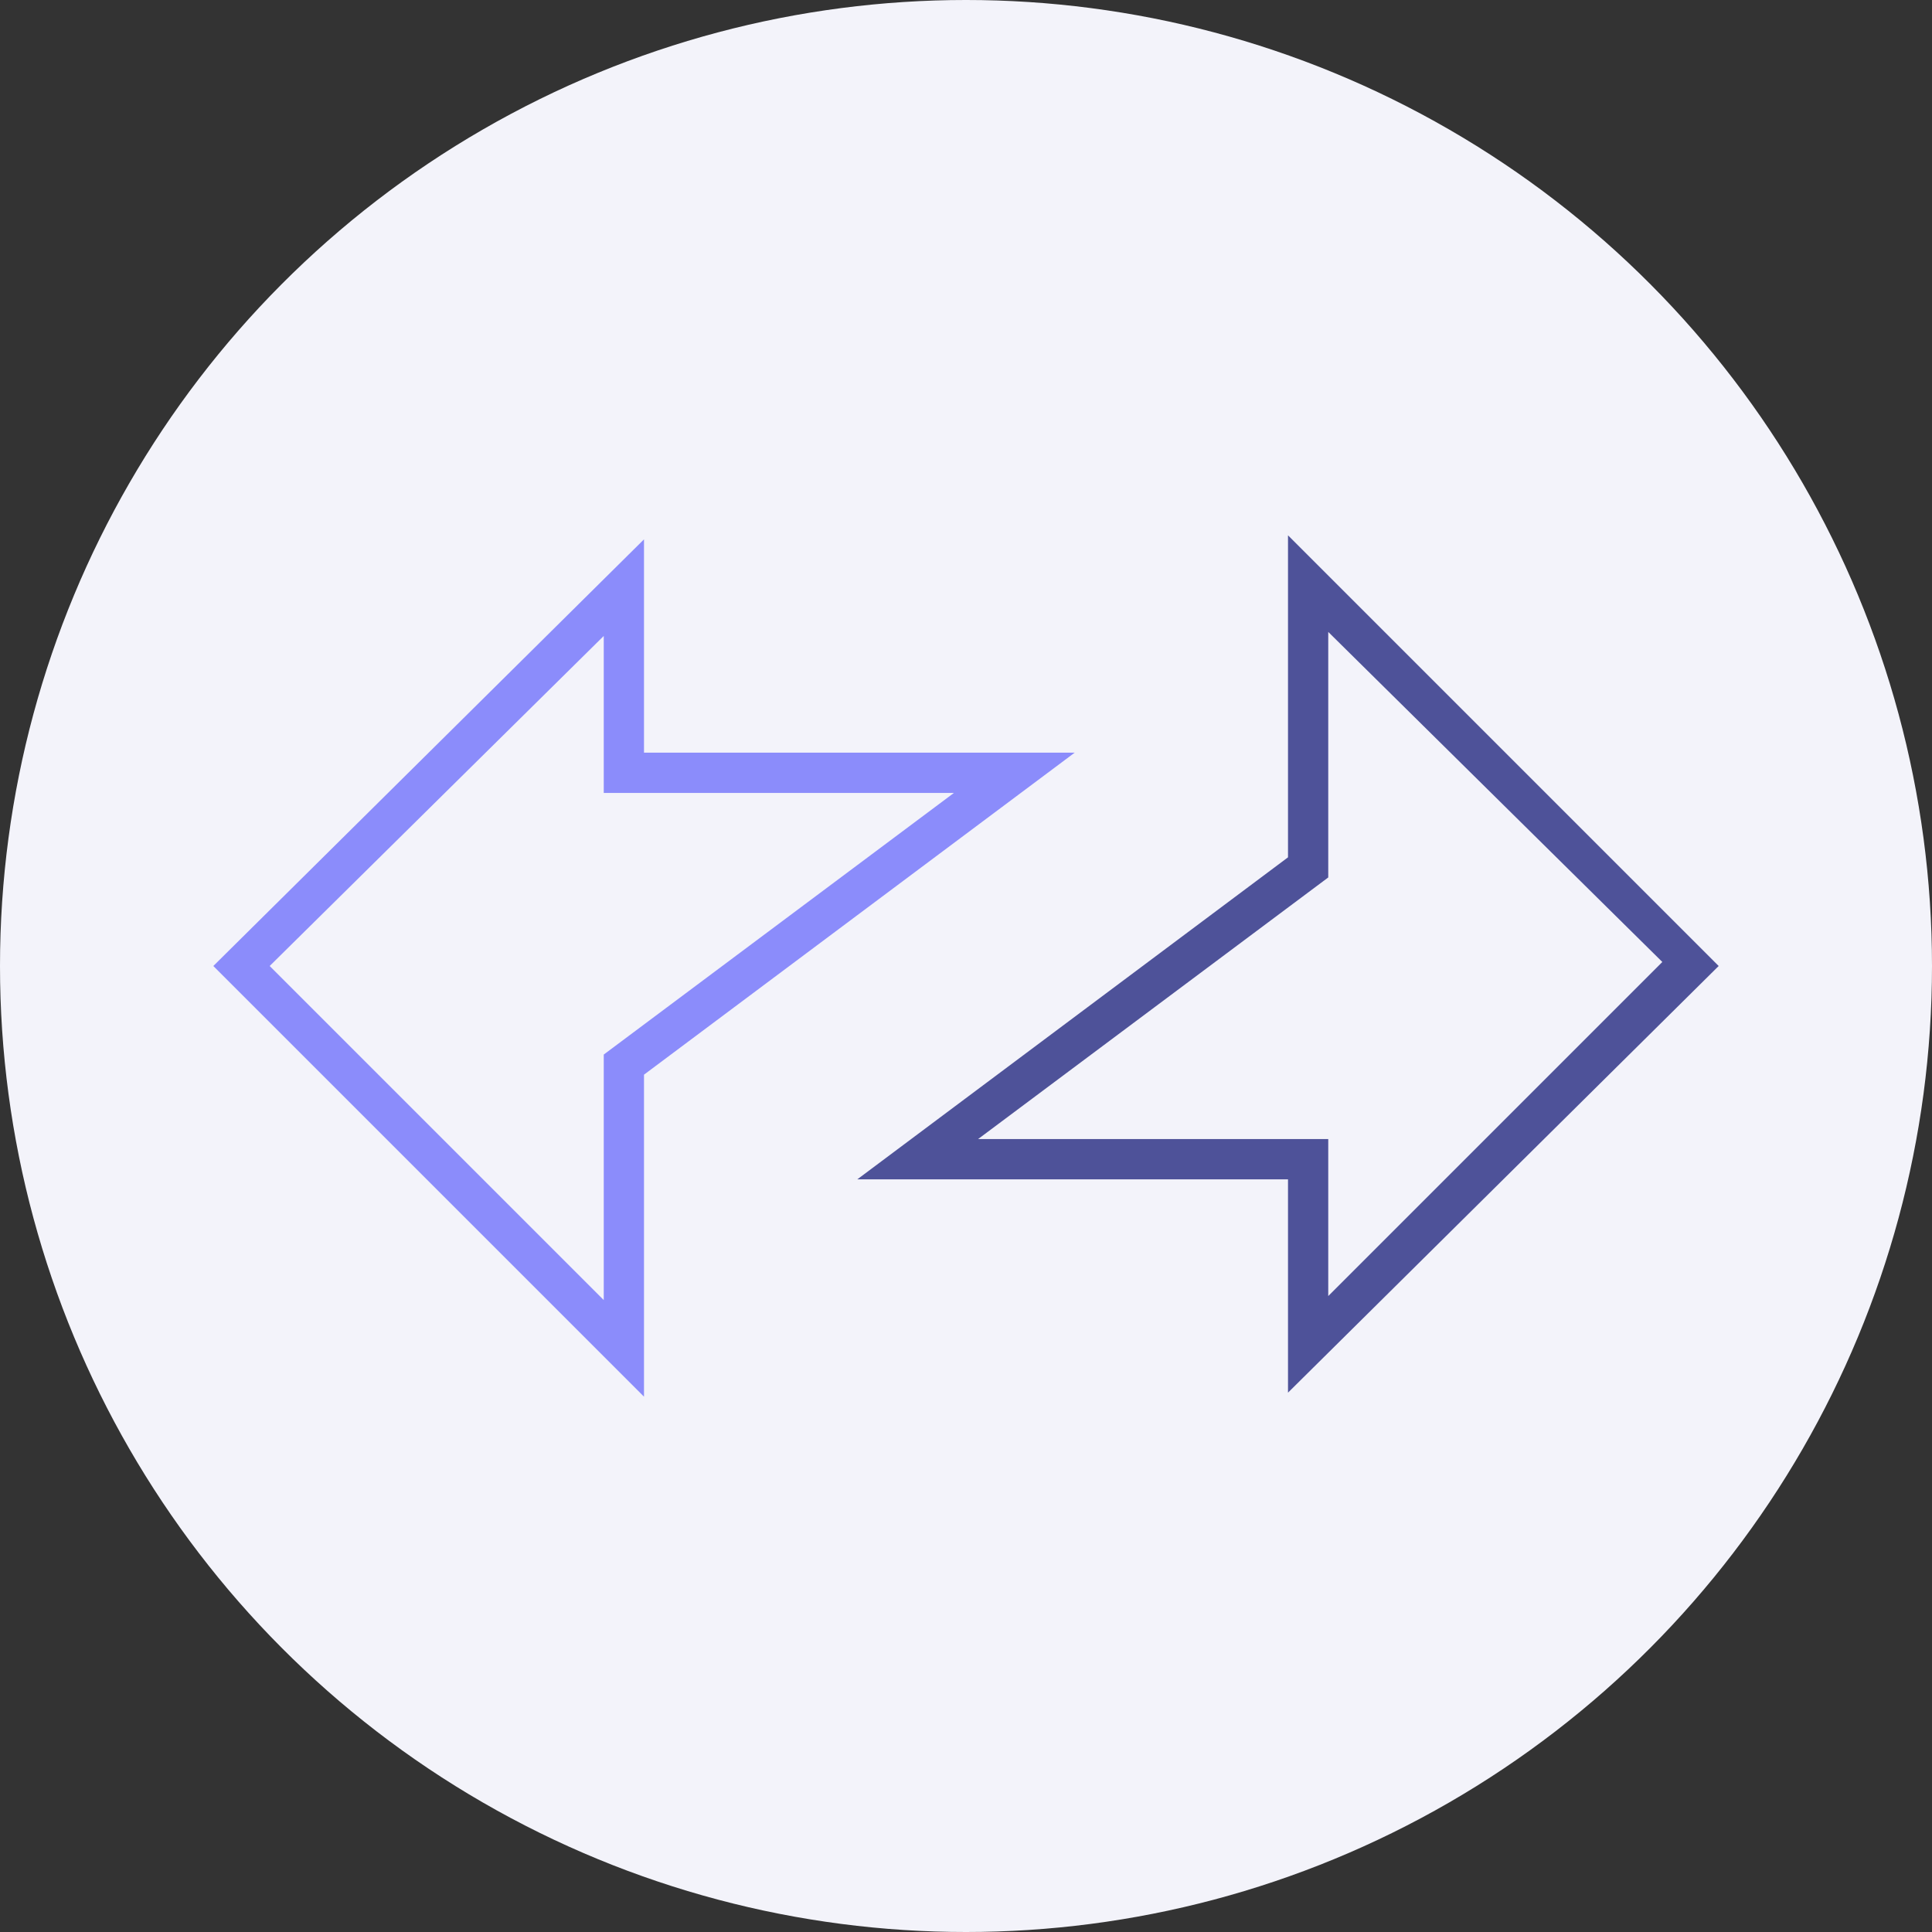 <?xml version="1.0" encoding="utf-8"?>
<!-- Generator: Adobe Illustrator 27.7.0, SVG Export Plug-In . SVG Version: 6.00 Build 0)  -->
<svg version="1.1" id="Layer_1" xmlns="http://www.w3.org/2000/svg" xmlns:xlink="http://www.w3.org/1999/xlink" x="0px" y="0px"
	 viewBox="0 0 48 48" style="enable-background:new 0 0 48 48;" xml:space="preserve">
<rect x="0" y="0" width="48" height="48" fill="#333333" stroke="none"/>
<style type="text/css">
	.st0{fill:#F3F3FA;}
	.st1{fill-rule:evenodd;clip-rule:evenodd;fill:#4E5299;}
	.st2{fill-rule:evenodd;clip-rule:evenodd;fill:#8B8CFB;}
</style>
<circle class="st0" cx="24" cy="24" r="24"/>
<path class="st1" d="M32,21.3l-10.7,8H32v5.3L42.7,24L32,13.3V21.3z M33,15.7v6.1l-8.7,6.5H33v3.9l8.3-8.3L33,15.7z"/>
<path class="st2" d="M16,26.7l10.7-8H16v-5.3L5.3,24L16,34.7V26.7z M15,32.3v-6.1l8.7-6.5H15v-3.9L6.7,24L15,32.3z"/>
</svg>
